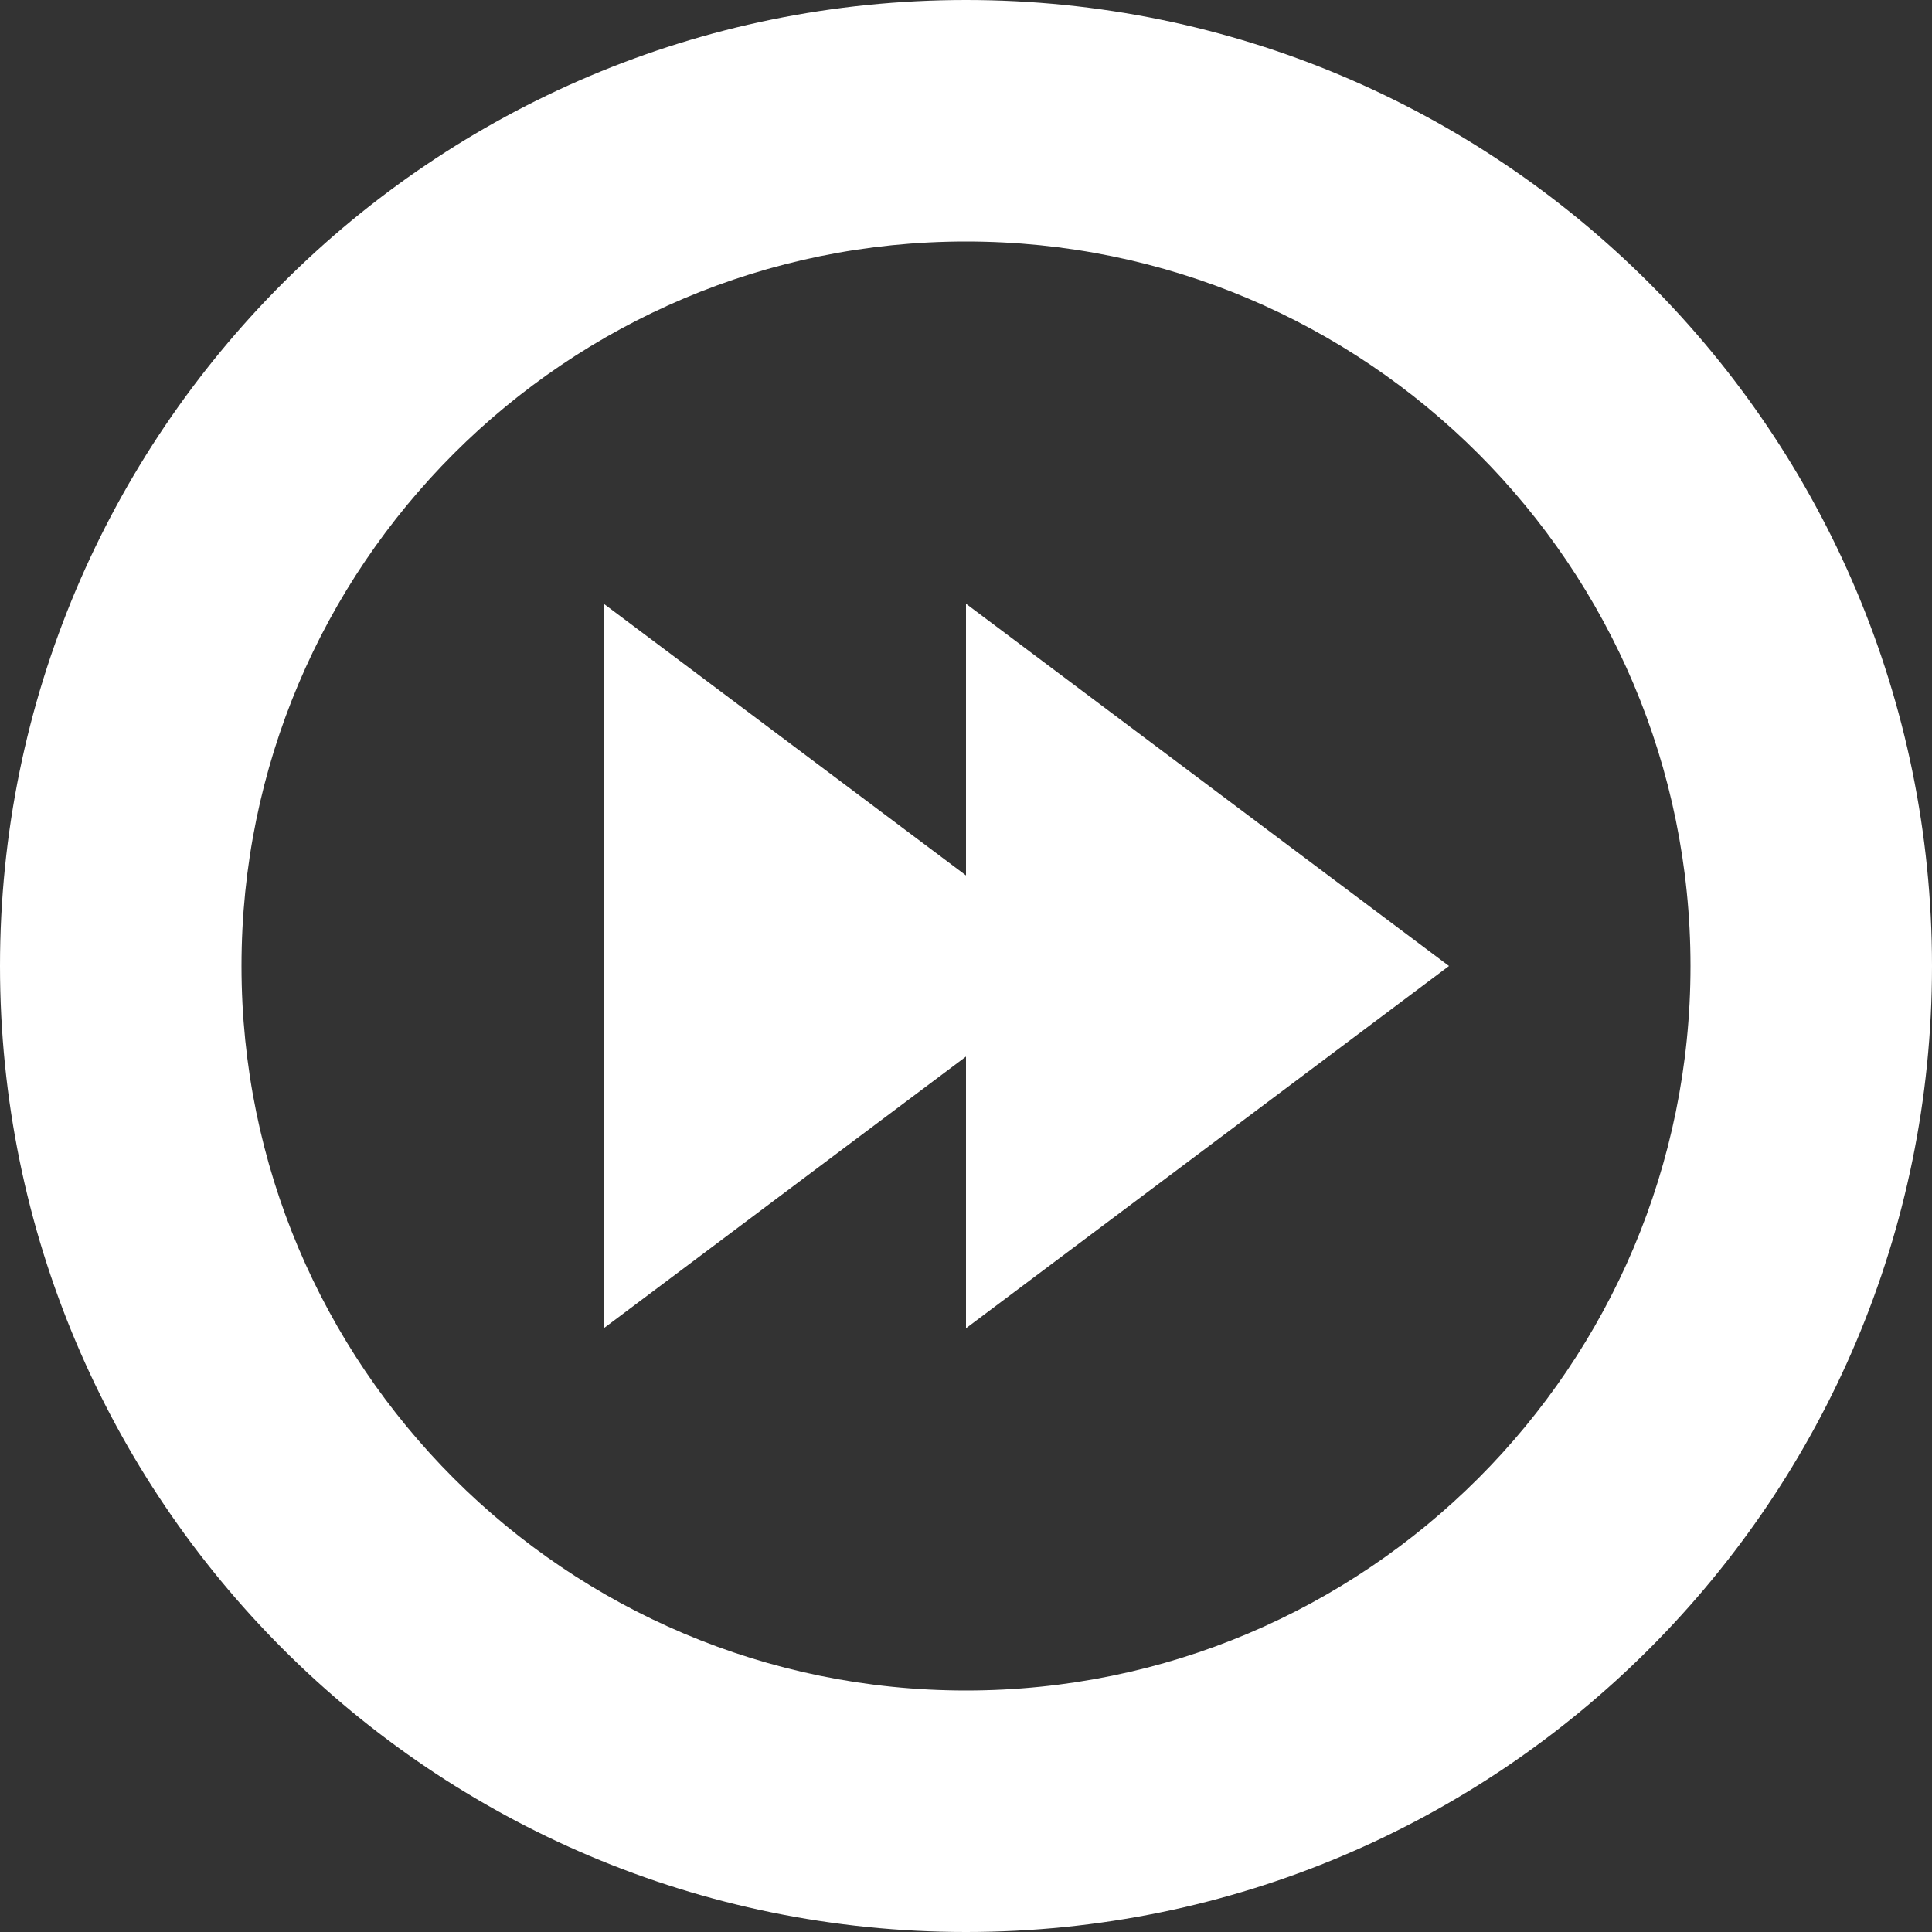 <?xml version="1.0" ?><!DOCTYPE svg  PUBLIC '-//W3C//DTD SVG 1.1//EN'  'http://www.w3.org/Graphics/SVG/1.1/DTD/svg11.dtd'><svg enable-background="new 0 0 48 48" height="48px" id="Layer_1" version="1.1" viewBox="0 0 512 512" width="48px" fill = "#fff" xml:space="preserve" xmlns="http://www.w3.org/2000/svg" xmlns:xlink="http://www.w3.org/1999/xlink"><rect x="0" y="0" width="512" height="512" fill="#333333" stroke="none"/><g><g><path d="M256,0C114.625,0,0,114.609,0,256c0,141.375,114.625,256,256,256s256-114.625,256-256C512,114.609,397.375,0,256,0z     M256,448c-106.031,0-192-85.969-192-192S149.969,64,256,64c106.03,0,192,85.969,192,192S362.031,448,256,448z"/></g></g><polygon points="384,256 256,160 256,232 160,160 160,352 256,280 256,352 "/></svg>